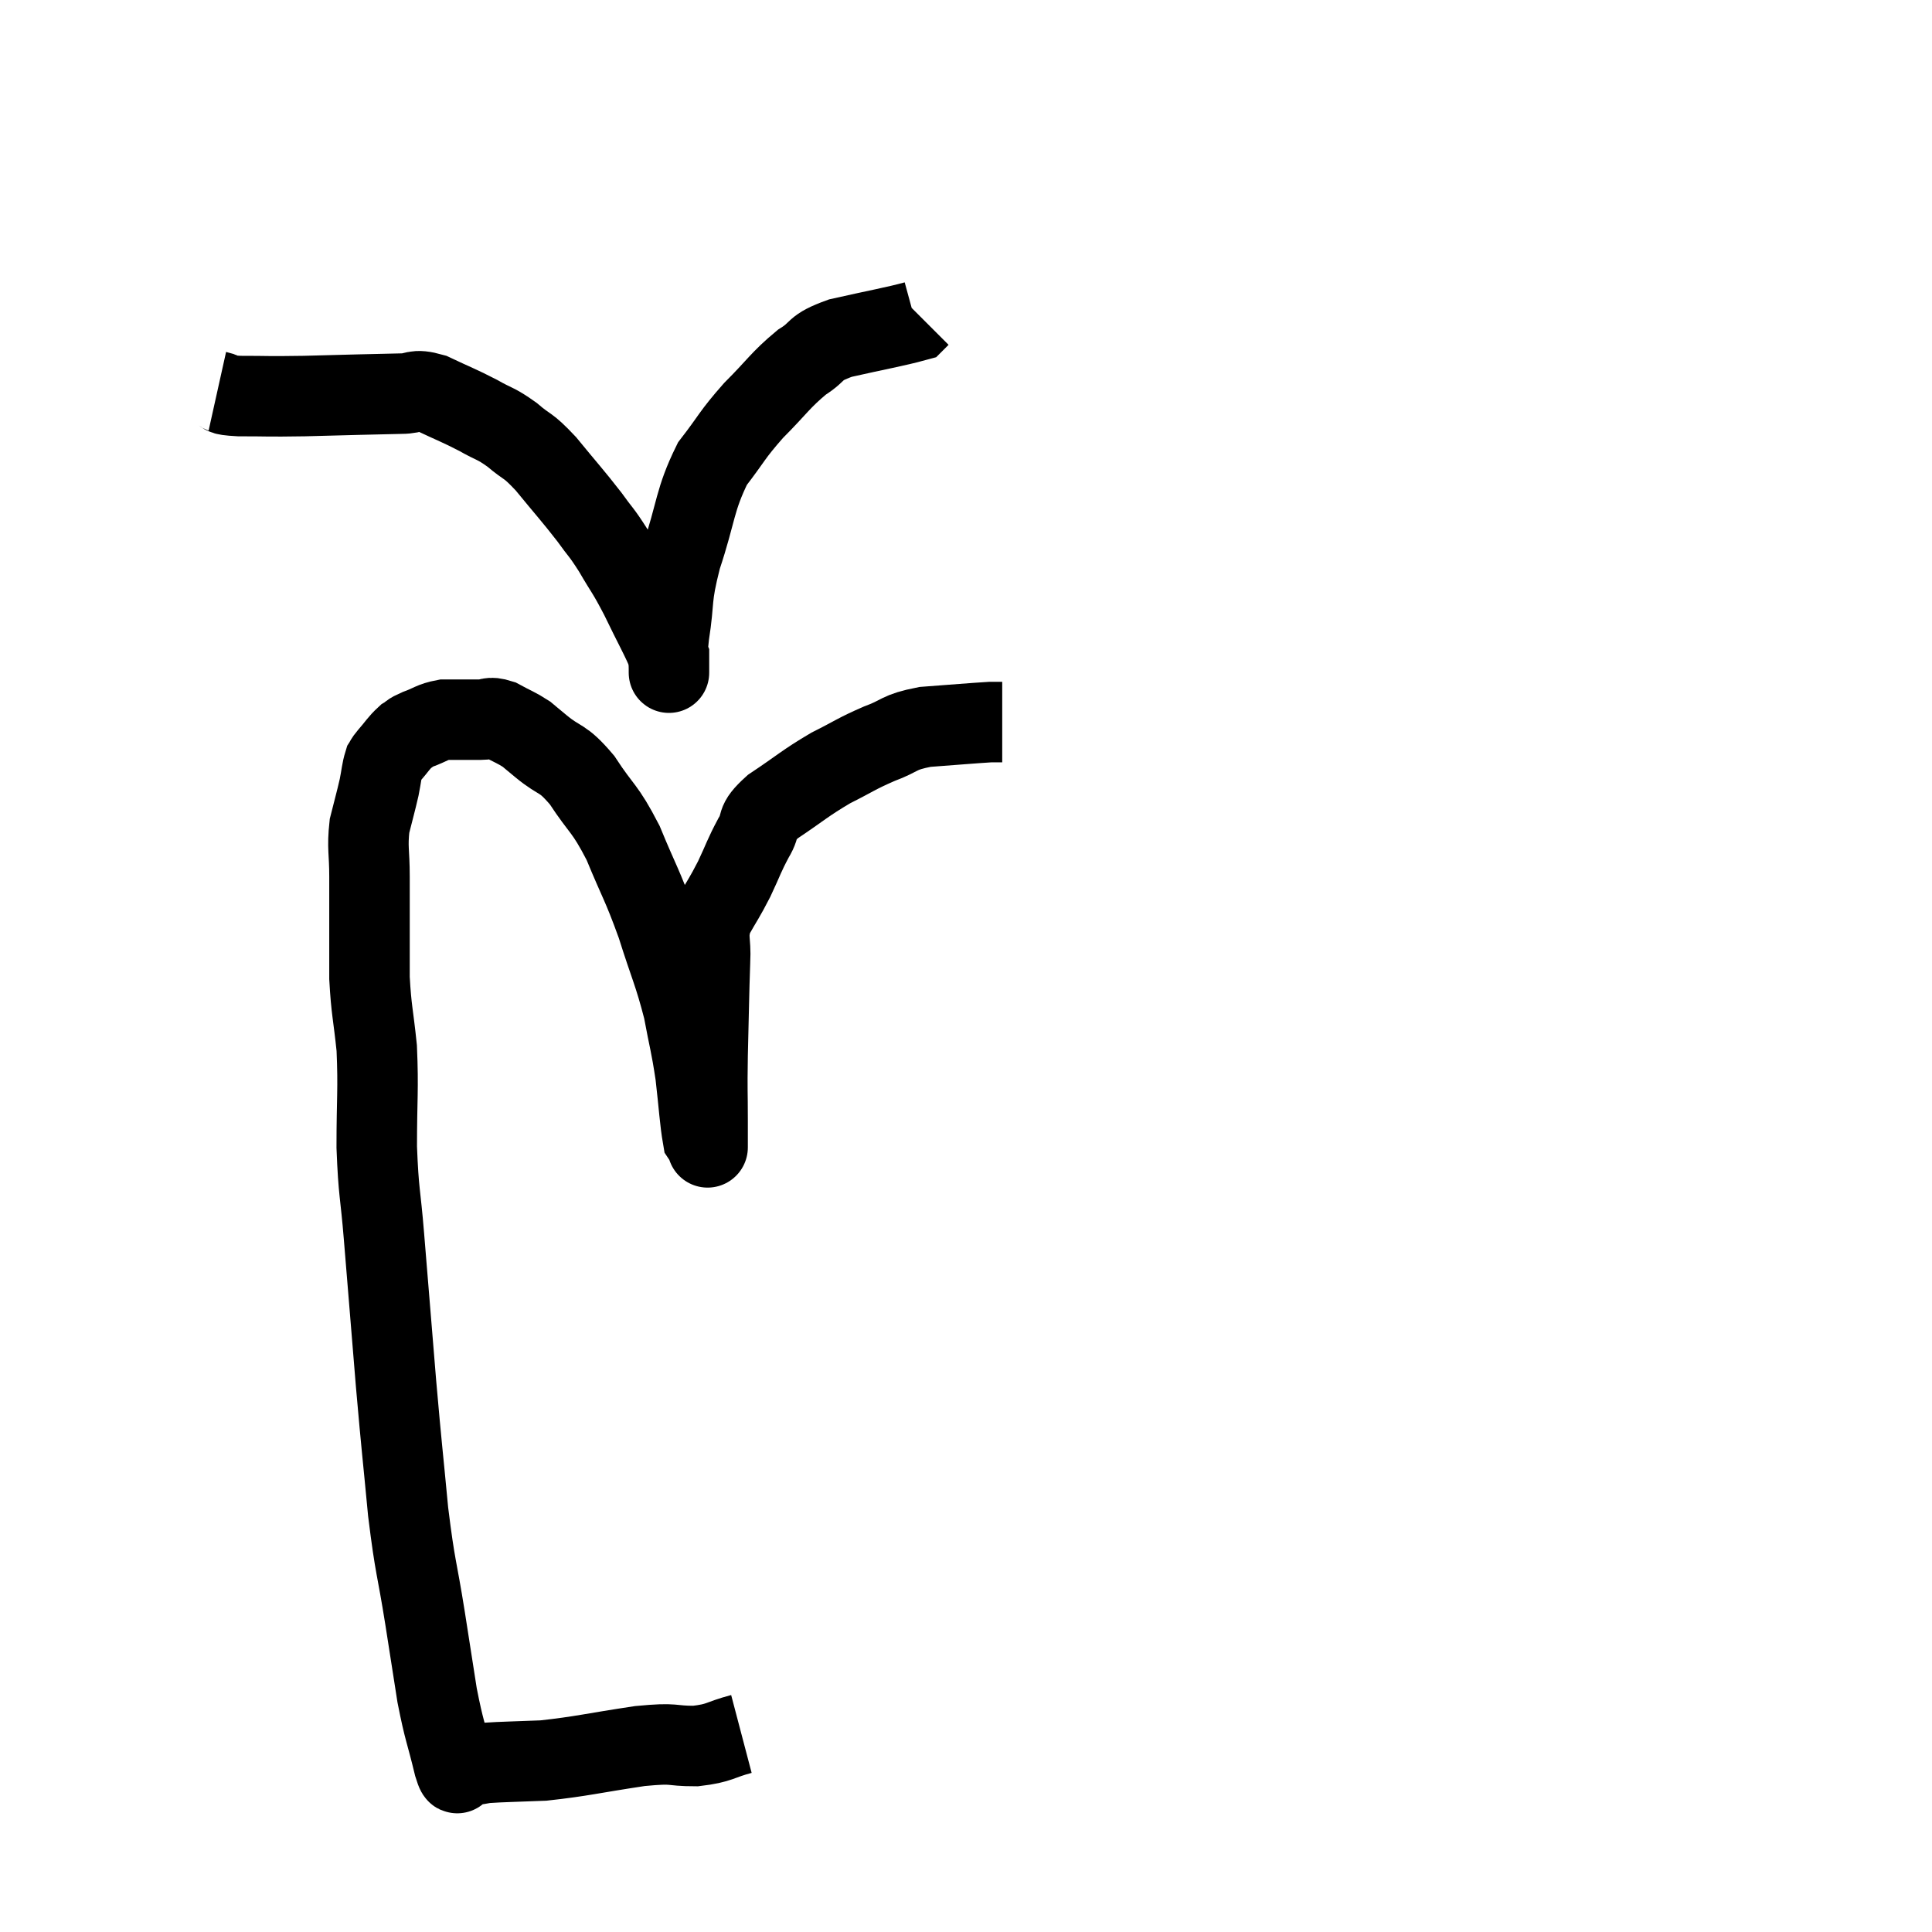 <svg width="48" height="48" viewBox="0 0 48 48" xmlns="http://www.w3.org/2000/svg"><path d="M 18.42 43.08 C 17.85 43.23, 17.91 43.305, 17.28 43.38 C 16.59 43.38, 16.845 43.29, 15.9 43.38 C 14.7 43.56, 14.46 43.635, 13.5 43.74 C 12.78 43.77, 12.51 43.77, 12.06 43.8 C 11.88 43.83, 11.82 43.845, 11.7 43.86 C 11.64 43.86, 11.61 43.86, 11.58 43.86 C 11.58 43.86, 11.58 43.86, 11.58 43.86 C 11.58 43.86, 11.625 43.86, 11.58 43.86 C 11.49 43.86, 11.445 43.86, 11.4 43.86 C 11.4 43.86, 11.4 43.86, 11.4 43.86 C 11.4 43.86, 11.4 43.86, 11.4 43.86 C 11.4 43.86, 11.43 43.86, 11.4 43.86 C 11.34 43.86, 11.415 44.295, 11.28 43.86 C 11.07 42.99, 11.04 43.035, 10.86 42.12 C 10.71 41.16, 10.74 41.34, 10.56 40.2 C 10.35 38.88, 10.32 39.015, 10.14 37.56 C 9.99 35.97, 9.99 36.09, 9.84 34.38 C 9.69 32.55, 9.66 32.19, 9.54 30.72 C 9.45 29.61, 9.405 29.67, 9.36 28.5 C 9.36 27.27, 9.405 27.09, 9.36 26.04 C 9.27 25.17, 9.225 25.11, 9.18 24.3 C 9.18 23.55, 9.18 23.43, 9.18 22.8 C 9.18 22.29, 9.18 22.35, 9.18 21.78 C 9.18 21.15, 9.12 21.075, 9.18 20.52 C 9.3 20.04, 9.33 19.95, 9.42 19.56 C 9.48 19.26, 9.48 19.155, 9.54 18.96 C 9.6 18.87, 9.525 18.945, 9.66 18.78 C 9.87 18.54, 9.9 18.465, 10.08 18.3 C 10.23 18.21, 10.14 18.225, 10.38 18.12 C 10.71 18, 10.725 17.94, 11.04 17.88 C 11.34 17.88, 11.415 17.88, 11.64 17.88 C 11.79 17.88, 11.745 17.88, 11.94 17.88 C 12.18 17.88, 12.135 17.79, 12.42 17.88 C 12.75 18.06, 12.825 18.075, 13.08 18.24 C 13.26 18.39, 13.095 18.255, 13.44 18.54 C 13.95 18.96, 13.95 18.78, 14.46 19.38 C 14.97 20.16, 15.015 20.04, 15.48 20.94 C 15.9 21.96, 15.945 21.945, 16.32 22.98 C 16.65 24.03, 16.74 24.15, 16.98 25.08 C 17.13 25.89, 17.16 25.905, 17.28 26.7 C 17.37 27.48, 17.385 27.825, 17.46 28.26 C 17.52 28.35, 17.55 28.395, 17.58 28.44 C 17.58 28.44, 17.58 28.59, 17.58 28.44 C 17.58 28.14, 17.58 28.395, 17.58 27.84 C 17.58 27.03, 17.565 27.21, 17.58 26.22 C 17.61 25.05, 17.61 24.735, 17.64 23.88 C 17.67 23.34, 17.55 23.31, 17.7 22.8 C 17.97 22.32, 17.985 22.335, 18.24 21.84 C 18.48 21.33, 18.48 21.27, 18.72 20.82 C 18.96 20.43, 18.72 20.475, 19.2 20.04 C 19.92 19.56, 19.98 19.47, 20.64 19.08 C 21.24 18.78, 21.255 18.735, 21.84 18.48 C 22.41 18.27, 22.29 18.195, 22.98 18.06 C 23.79 18, 24.12 17.97, 24.6 17.94 C 24.75 17.94, 24.825 17.94, 24.9 17.94 L 24.9 17.94" fill="none" stroke="black" stroke-width="2"></path><path d="M 5.4 9.72 C 5.67 9.78, 5.4 9.81, 5.94 9.84 C 6.75 9.84, 6.555 9.855, 7.56 9.84 C 8.76 9.81, 9.165 9.795, 9.96 9.78 C 10.35 9.78, 10.26 9.645, 10.74 9.78 C 11.31 10.05, 11.385 10.065, 11.88 10.32 C 12.3 10.56, 12.3 10.5, 12.72 10.8 C 13.14 11.16, 13.08 11.01, 13.56 11.52 C 14.1 12.18, 14.22 12.3, 14.64 12.84 C 14.94 13.26, 14.925 13.185, 15.24 13.68 C 15.57 14.25, 15.555 14.16, 15.9 14.82 C 16.26 15.57, 16.44 15.87, 16.62 16.32 C 16.62 16.47, 16.62 16.545, 16.62 16.62 C 16.62 16.62, 16.62 16.62, 16.62 16.62 C 16.62 16.62, 16.62 16.62, 16.62 16.62 C 16.62 16.62, 16.62 16.83, 16.62 16.62 C 16.62 16.2, 16.545 16.47, 16.62 15.78 C 16.77 14.82, 16.65 14.925, 16.92 13.86 C 17.31 12.69, 17.25 12.435, 17.7 11.52 C 18.21 10.86, 18.165 10.83, 18.72 10.2 C 19.32 9.6, 19.38 9.45, 19.92 9 C 20.4 8.7, 20.175 8.655, 20.88 8.4 C 21.81 8.19, 22.245 8.115, 22.74 7.98 C 22.8 7.92, 22.83 7.89, 22.86 7.86 L 22.86 7.86" fill="none" stroke="black" stroke-width="2"></path></svg>
